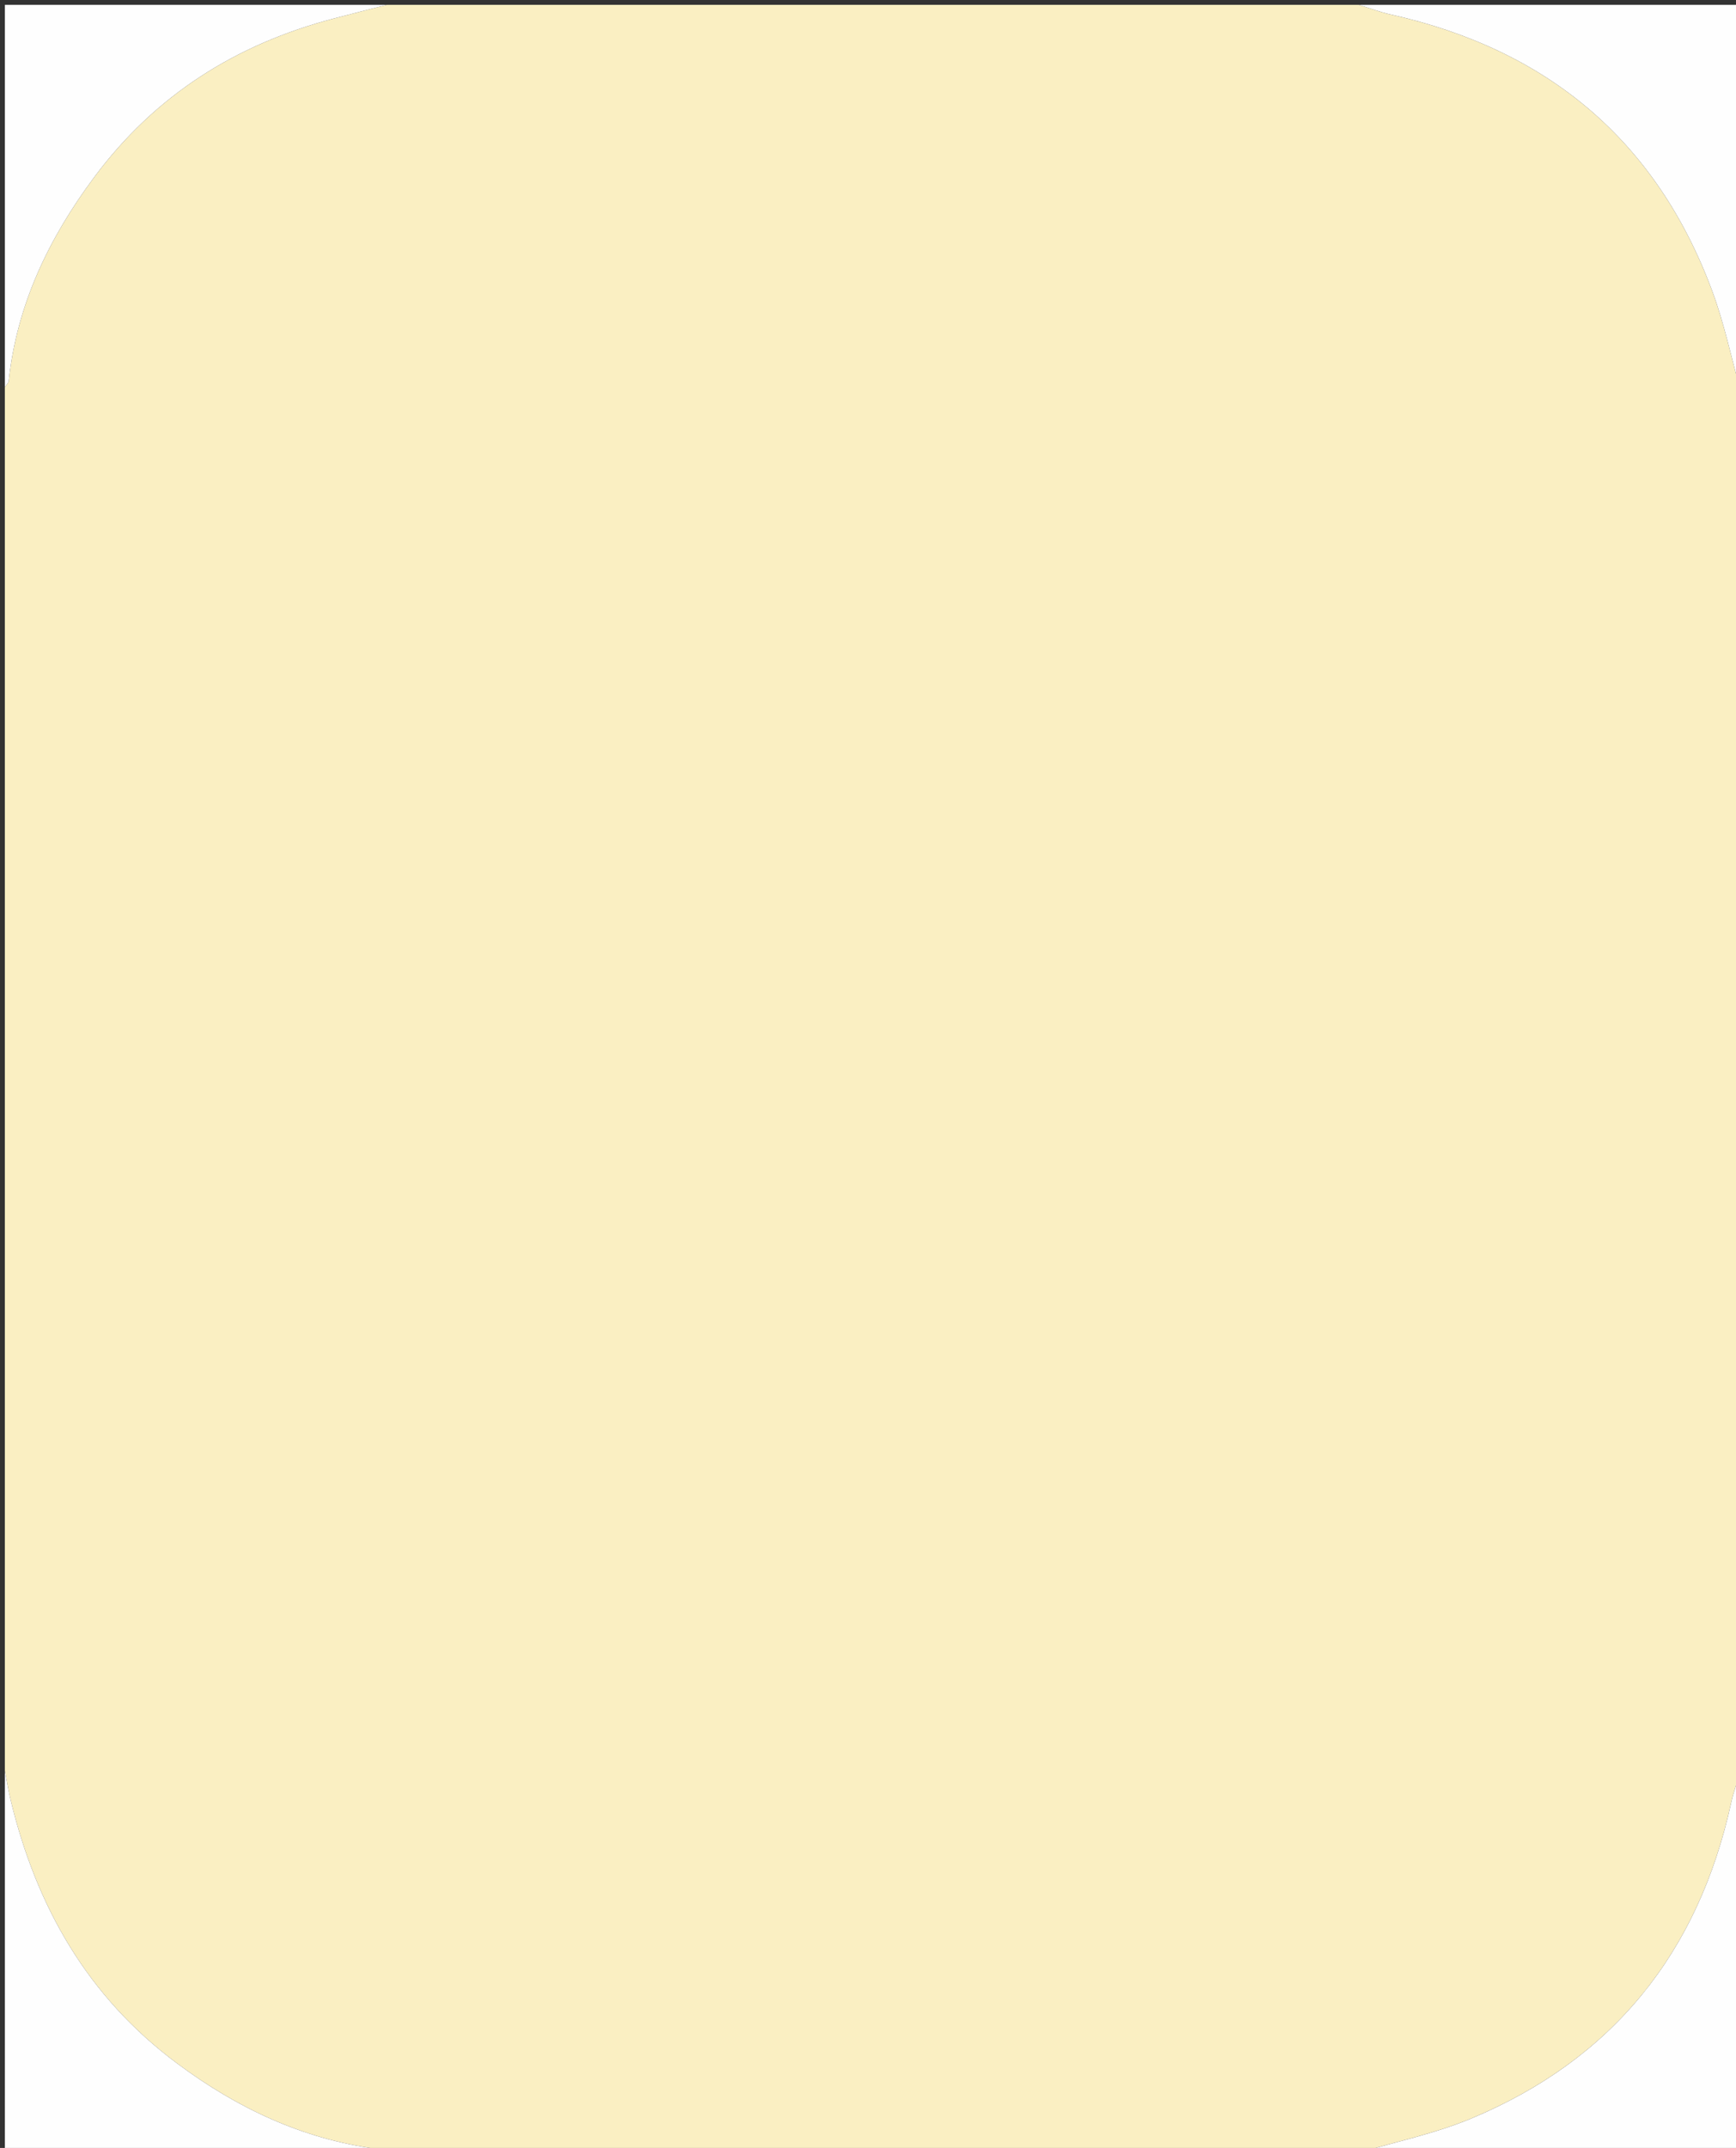 <?xml version="1.0" encoding="utf-8"?>
<!-- Generator: Adobe Illustrator 16.0.0, SVG Export Plug-In . SVG Version: 6.00 Build 0)  -->
<!DOCTYPE svg PUBLIC "-//W3C//DTD SVG 1.1//EN" "http://www.w3.org/Graphics/SVG/1.1/DTD/svg11.dtd">
<svg version="1.1" id="Layer_1" xmlns="http://www.w3.org/2000/svg" xmlns:xlink="http://www.w3.org/1999/xlink" x="0px" y="0px"
	 width="359px" height="444px" viewBox="0 0 359 444" enable-background="new 0 0 359 444" xml:space="preserve">
<rect x="0" y="0" width="359" height="444" fill="#333333" stroke="none"/>
<g>
	<g>
		<path fill-rule="evenodd" clip-rule="evenodd" fill="#FAEFC2" d="M360,81c0,95,0,190,0,285c-0.668,2.178-1.494,4.32-1.979,6.539
			c-6.778,31.056-24.498,53.202-53.933,65.438c-7.392,3.073-15.376,4.72-23.089,7.022c-67.334,0-134.667,0-202,0
			c-0.402-0.281-0.778-0.758-1.211-0.816c-15.355-2.077-28.767-8.431-41.153-17.648c-18.509-13.774-29.077-32.351-34.41-54.347
			C1.731,370.146,1.405,368.063,1,366c0-95.333,0-190.667,0-286c0.276-0.407,0.752-0.793,0.798-1.225
			c1.693-15.806,8.261-29.465,17.663-42.12C32.092,19.652,48.805,9.134,69.065,3.817C72.706,2.862,76.354,1.938,80,1
			c67,0,134,0,201,0c2.174,0.667,4.313,1.485,6.525,1.979c32.363,7.221,54.94,25.907,66.553,57.166
			C356.587,66.898,358.054,74.038,360,81z"/>
		<path fill-rule="evenodd" clip-rule="evenodd" fill="#FEFEFE" d="M360,81c-1.946-6.962-3.413-14.102-5.922-20.854
			C342.466,28.887,319.889,10.2,287.525,2.979C285.313,2.485,283.174,1.667,281,1c26.334,0,52.666,0,79,0
			C360,27.667,360,54.333,360,81z"/>
		<path fill-rule="evenodd" clip-rule="evenodd" fill="#FEFEFE" d="M281,445c7.713-2.303,15.697-3.949,23.089-7.022
			c29.435-12.236,47.154-34.383,53.933-65.438c0.484-2.219,1.311-4.361,1.979-6.539c0,26.333,0,52.667,0,79
			C333.666,445,307.334,445,281,445z"/>
		<path fill-rule="evenodd" clip-rule="evenodd" fill="#FEFEFE" d="M80,1c-3.646,0.938-7.294,1.862-10.935,2.817
			c-20.26,5.316-36.973,15.835-49.604,32.838C10.06,49.311,3.492,62.97,1.798,78.775C1.752,79.207,1.276,79.593,1,80
			C1,53.75,1,27.499,1,1C27.333,1,53.667,1,80,1z"/>
		<path fill-rule="evenodd" clip-rule="evenodd" fill="#FEFEFE" d="M1,366c0.405,2.063,0.731,4.146,1.226,6.188
			c5.333,21.996,15.901,40.572,34.41,54.347c12.386,9.218,25.798,15.571,41.153,17.648c0.433,0.059,0.809,0.535,1.211,0.816
			c-25.917,0-51.835,0-78,0C1,418.667,1,392.334,1,366z"/>
	</g>
</g>
</svg>
